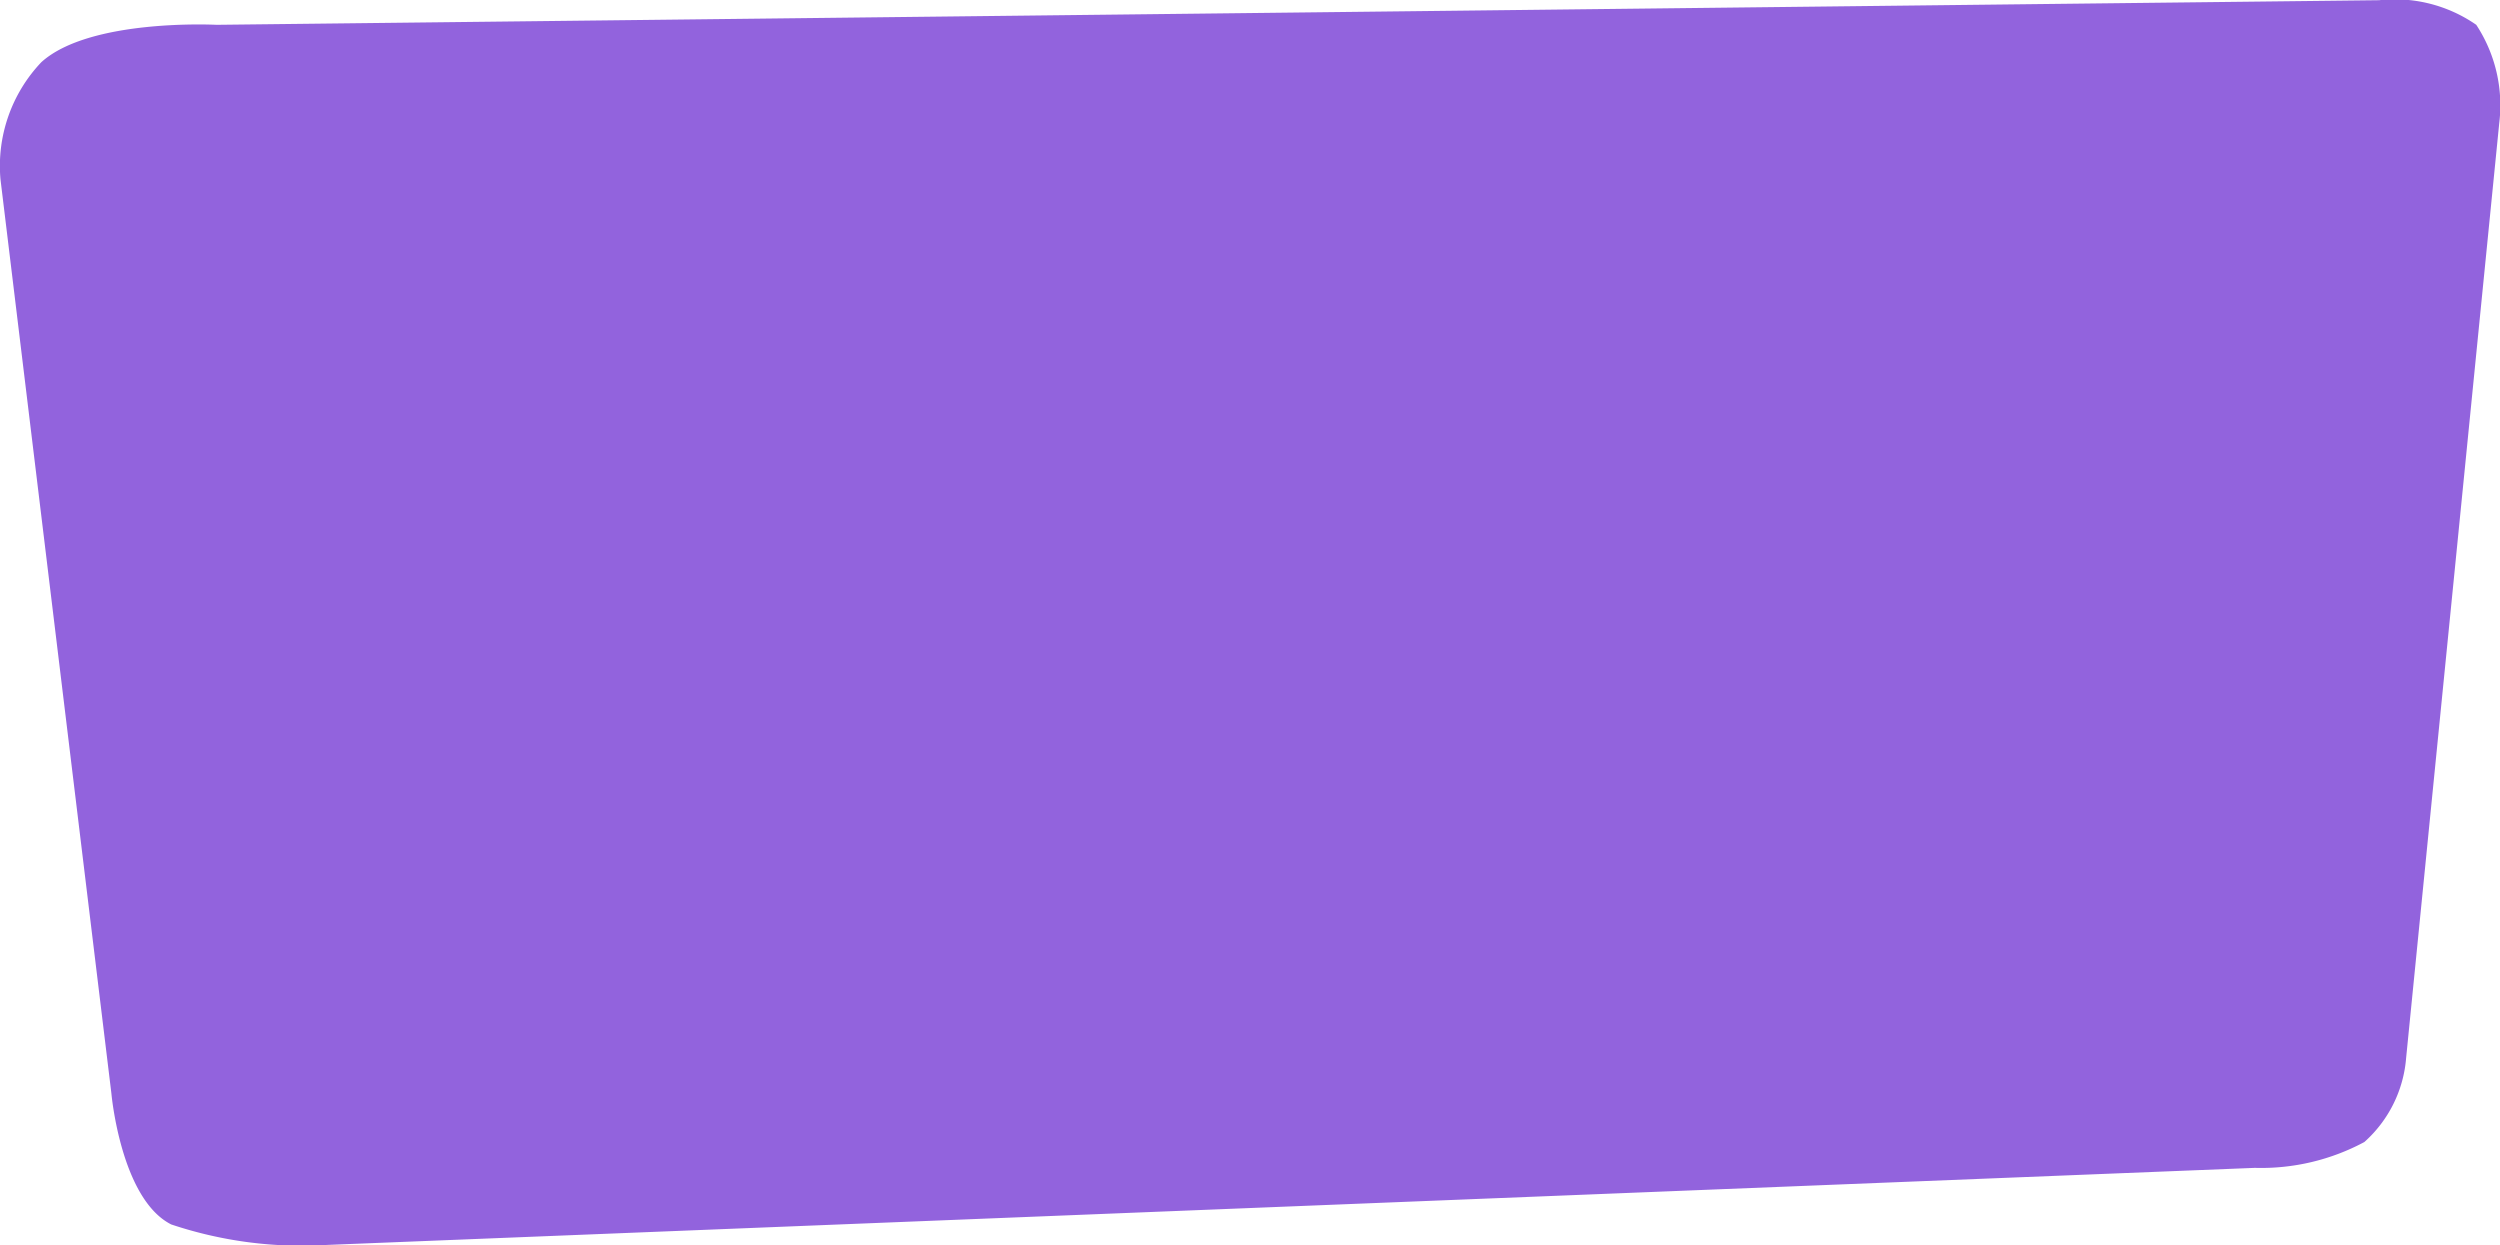 <svg xmlns="http://www.w3.org/2000/svg" width="46.844" height="23.336" viewBox="0 0 46.844 23.336">
    <path d="M-1.654.2c.911-.825 3.283-.7 3.283-.7l40.52-.461A2.677 2.677 0 0 1 43.97-.5a2.745 2.745 0 0 1 .43 1.849l-1.744 17.509a2.359 2.359 0 0 1-.783 1.576 4.09 4.09 0 0 1-2.052.484L3.7 22.362a7.7 7.7 0 0 1-2.921-.384c-.946-.478-1.121-2.457-1.121-2.457L-2.42 2.395A2.823 2.823 0 0 1-1.654.2z" transform="translate(2.429 .965)" style="fill:#9263dd"/>
</svg>
